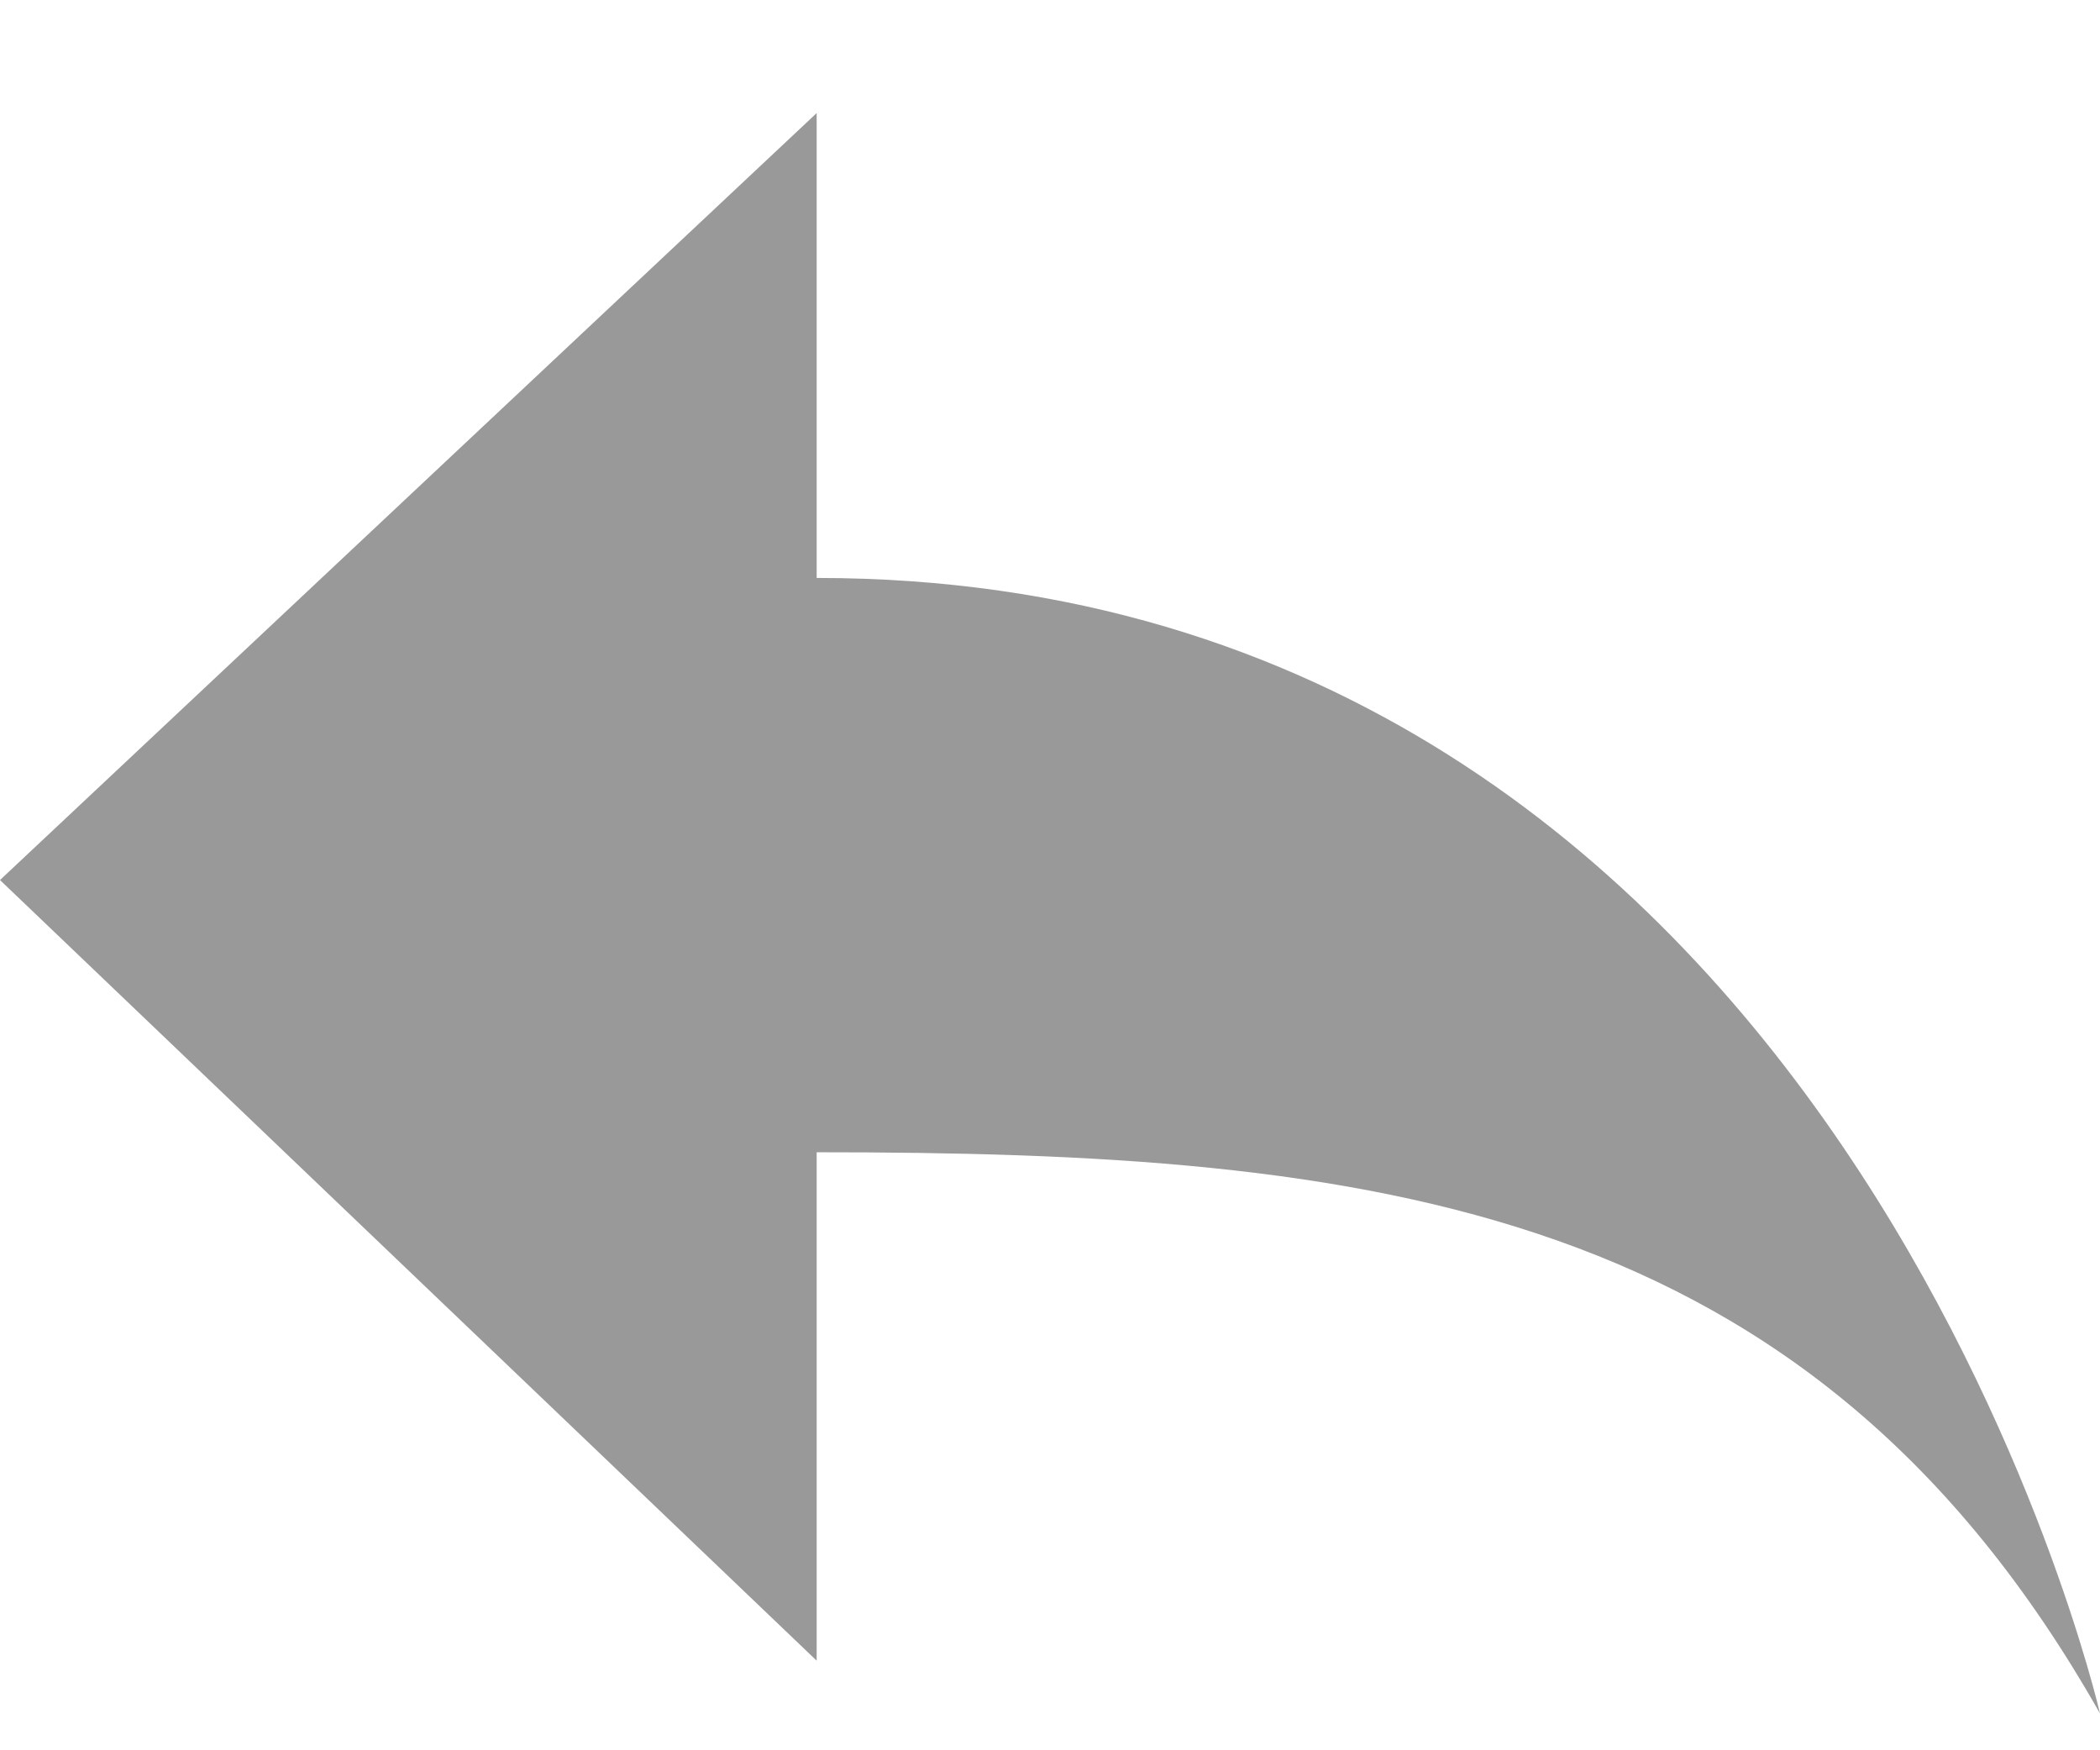 <svg width="18" height="15" viewBox="0 0 18 15" fill="none" xmlns="http://www.w3.org/2000/svg">
<path d="M18 14.685C18 14.685 15.775 4.953 7 4.953V0.969L0 7.542L7 14.232V9.875C11.763 9.874 15.516 10.296 18 14.685Z" fill="#999999"/>
</svg>
